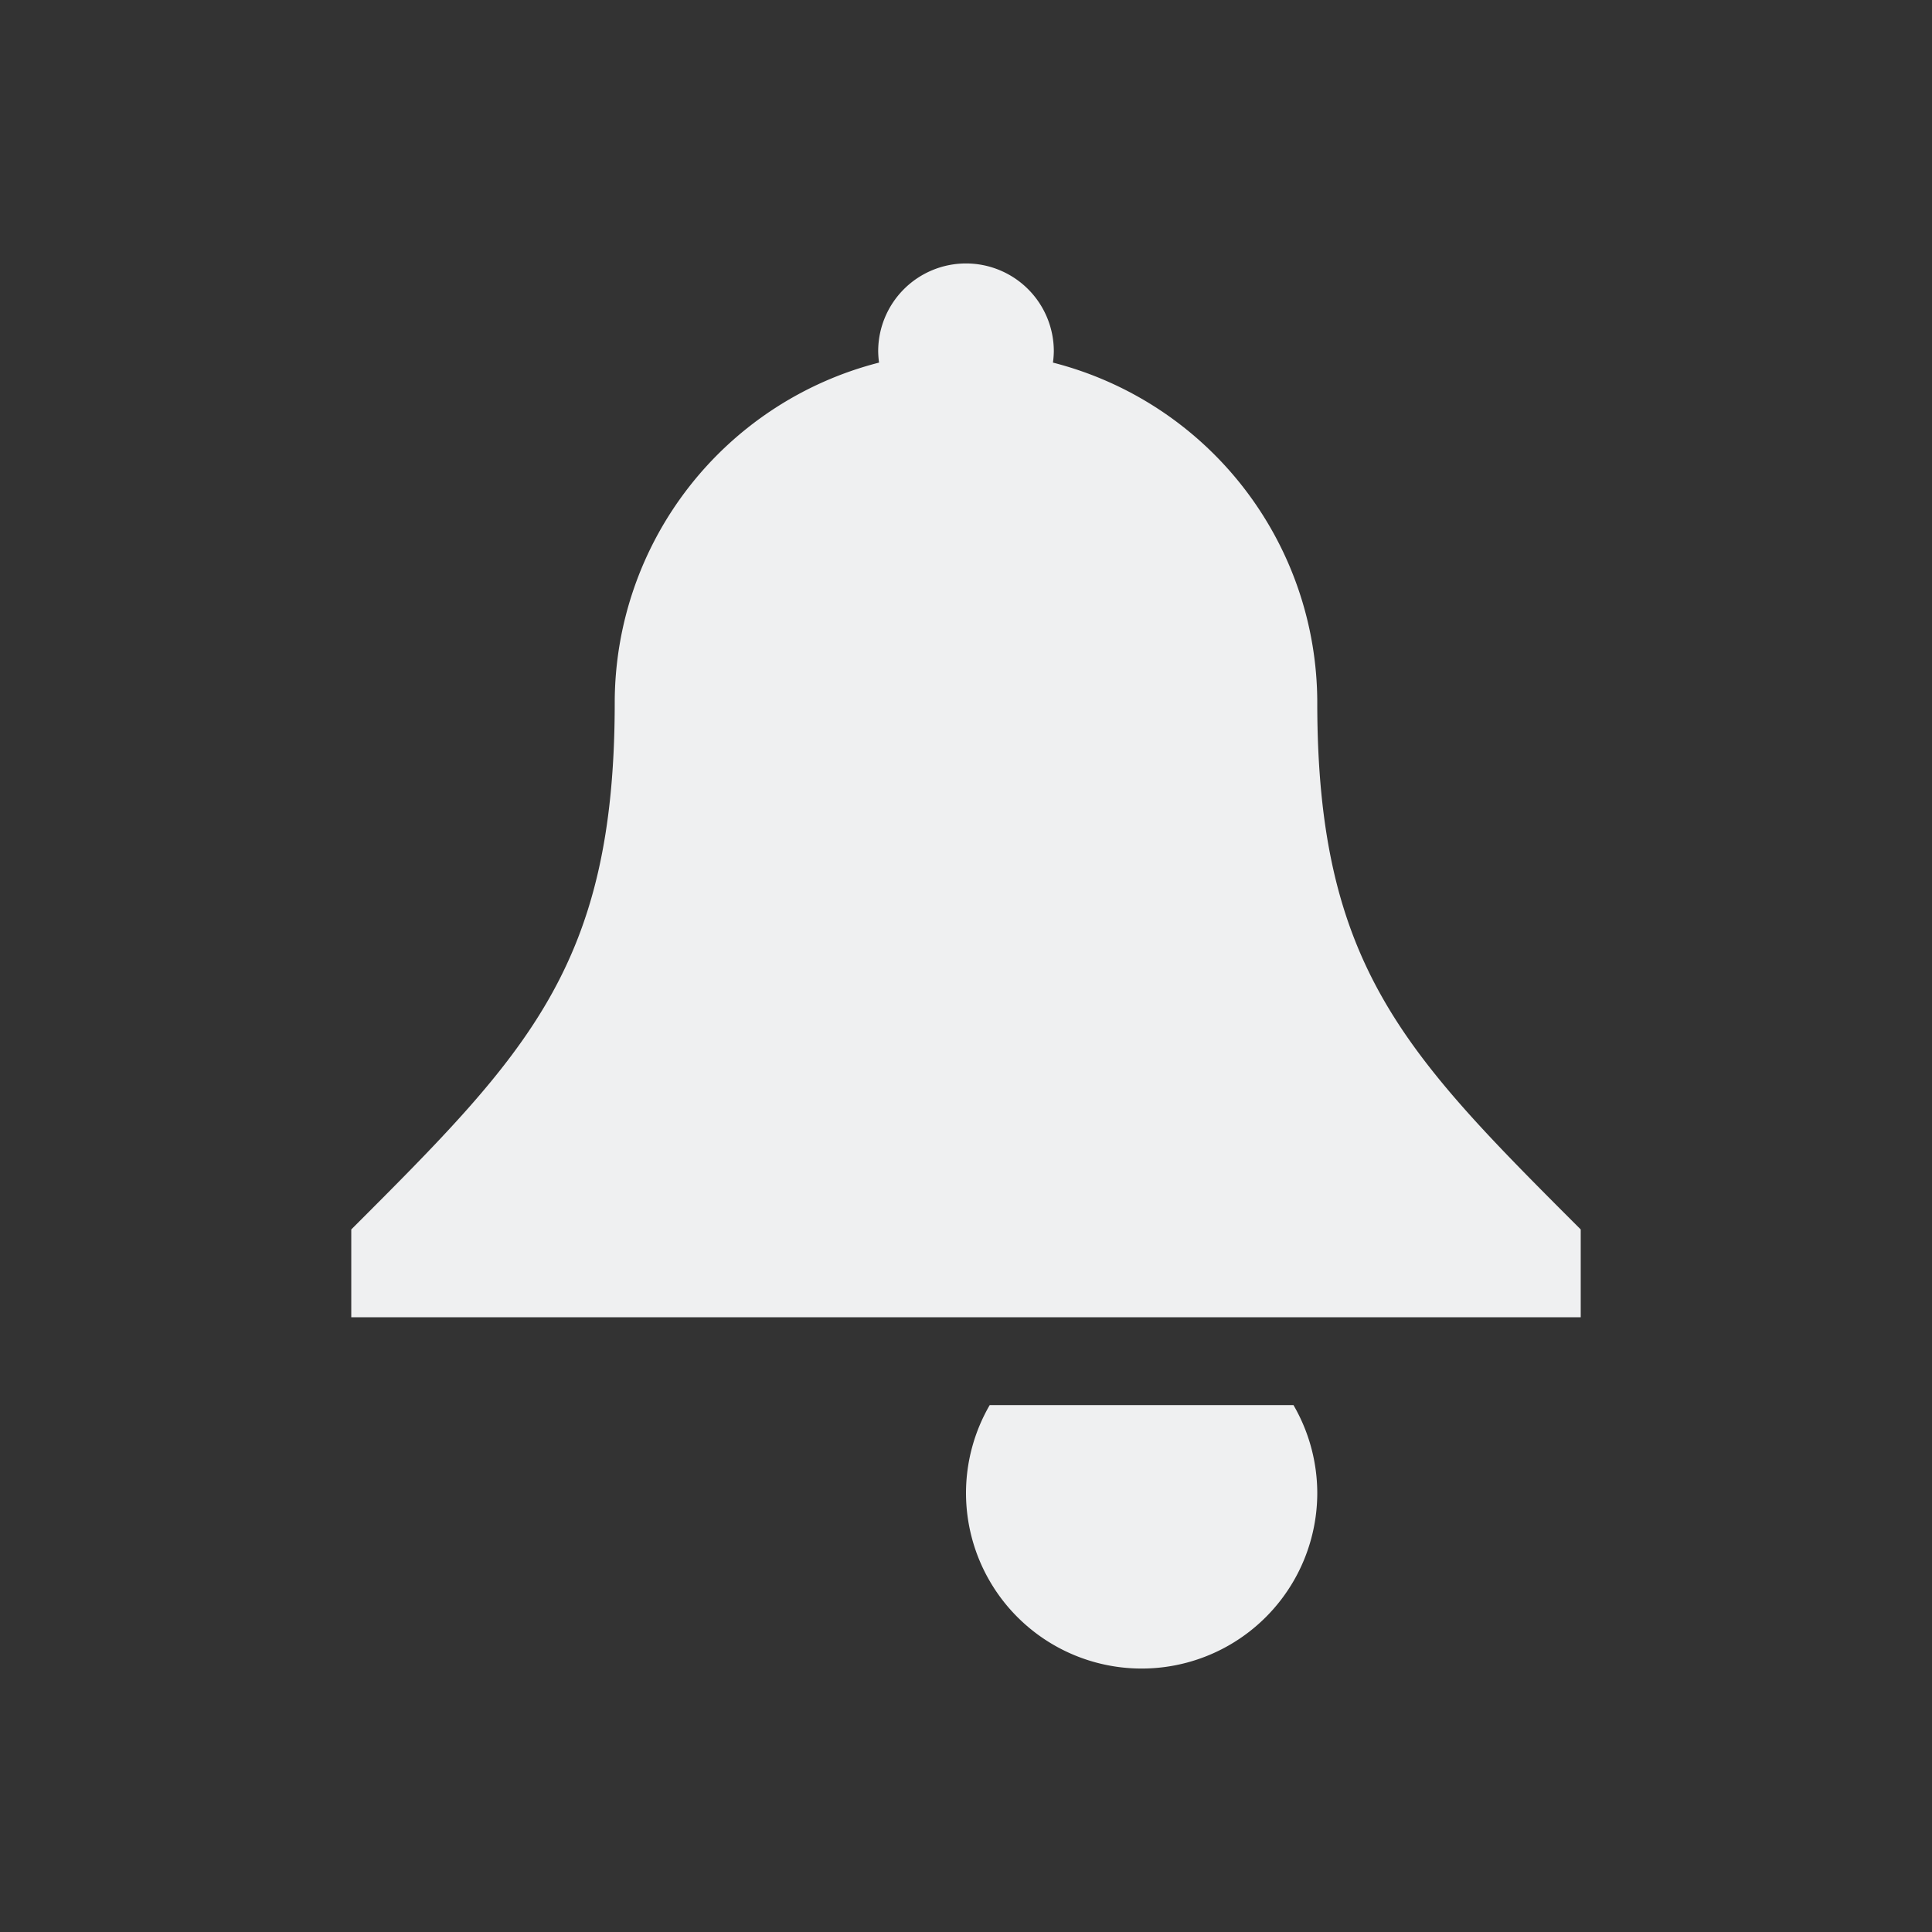 <svg width="22" height="22" xmlns="http://www.w3.org/2000/svg">
    <rect width="100%" height="100%" fill="#333333" stroke="none"/>
    <style type="text/css" id="current-color-scheme">
        .ColorScheme-Text {
            color:#eff0f1;
        }
    </style>
    <path id="bell" d="m11 3a1 1 0 0 0 -1 1 1 1 0 0 0 .01.129 4 4 0 0 0 -3.01 3.871c0 3-1 4-3 6v1h7 7v-1c-2-2-3-3-3-6a4 4 0 0 0 -3.01-3.871 1 1 0 0 0 .01-.129 1 1 0 0 0 -1-1zm.27 13a2 2 0 0 0 -.27 1 2 2 0 0 0 2 2 2 2 0 0 0 2-2 2 2 0 0 0 -.271-1z" class="ColorScheme-Text" fill="currentColor"/>
</svg>
